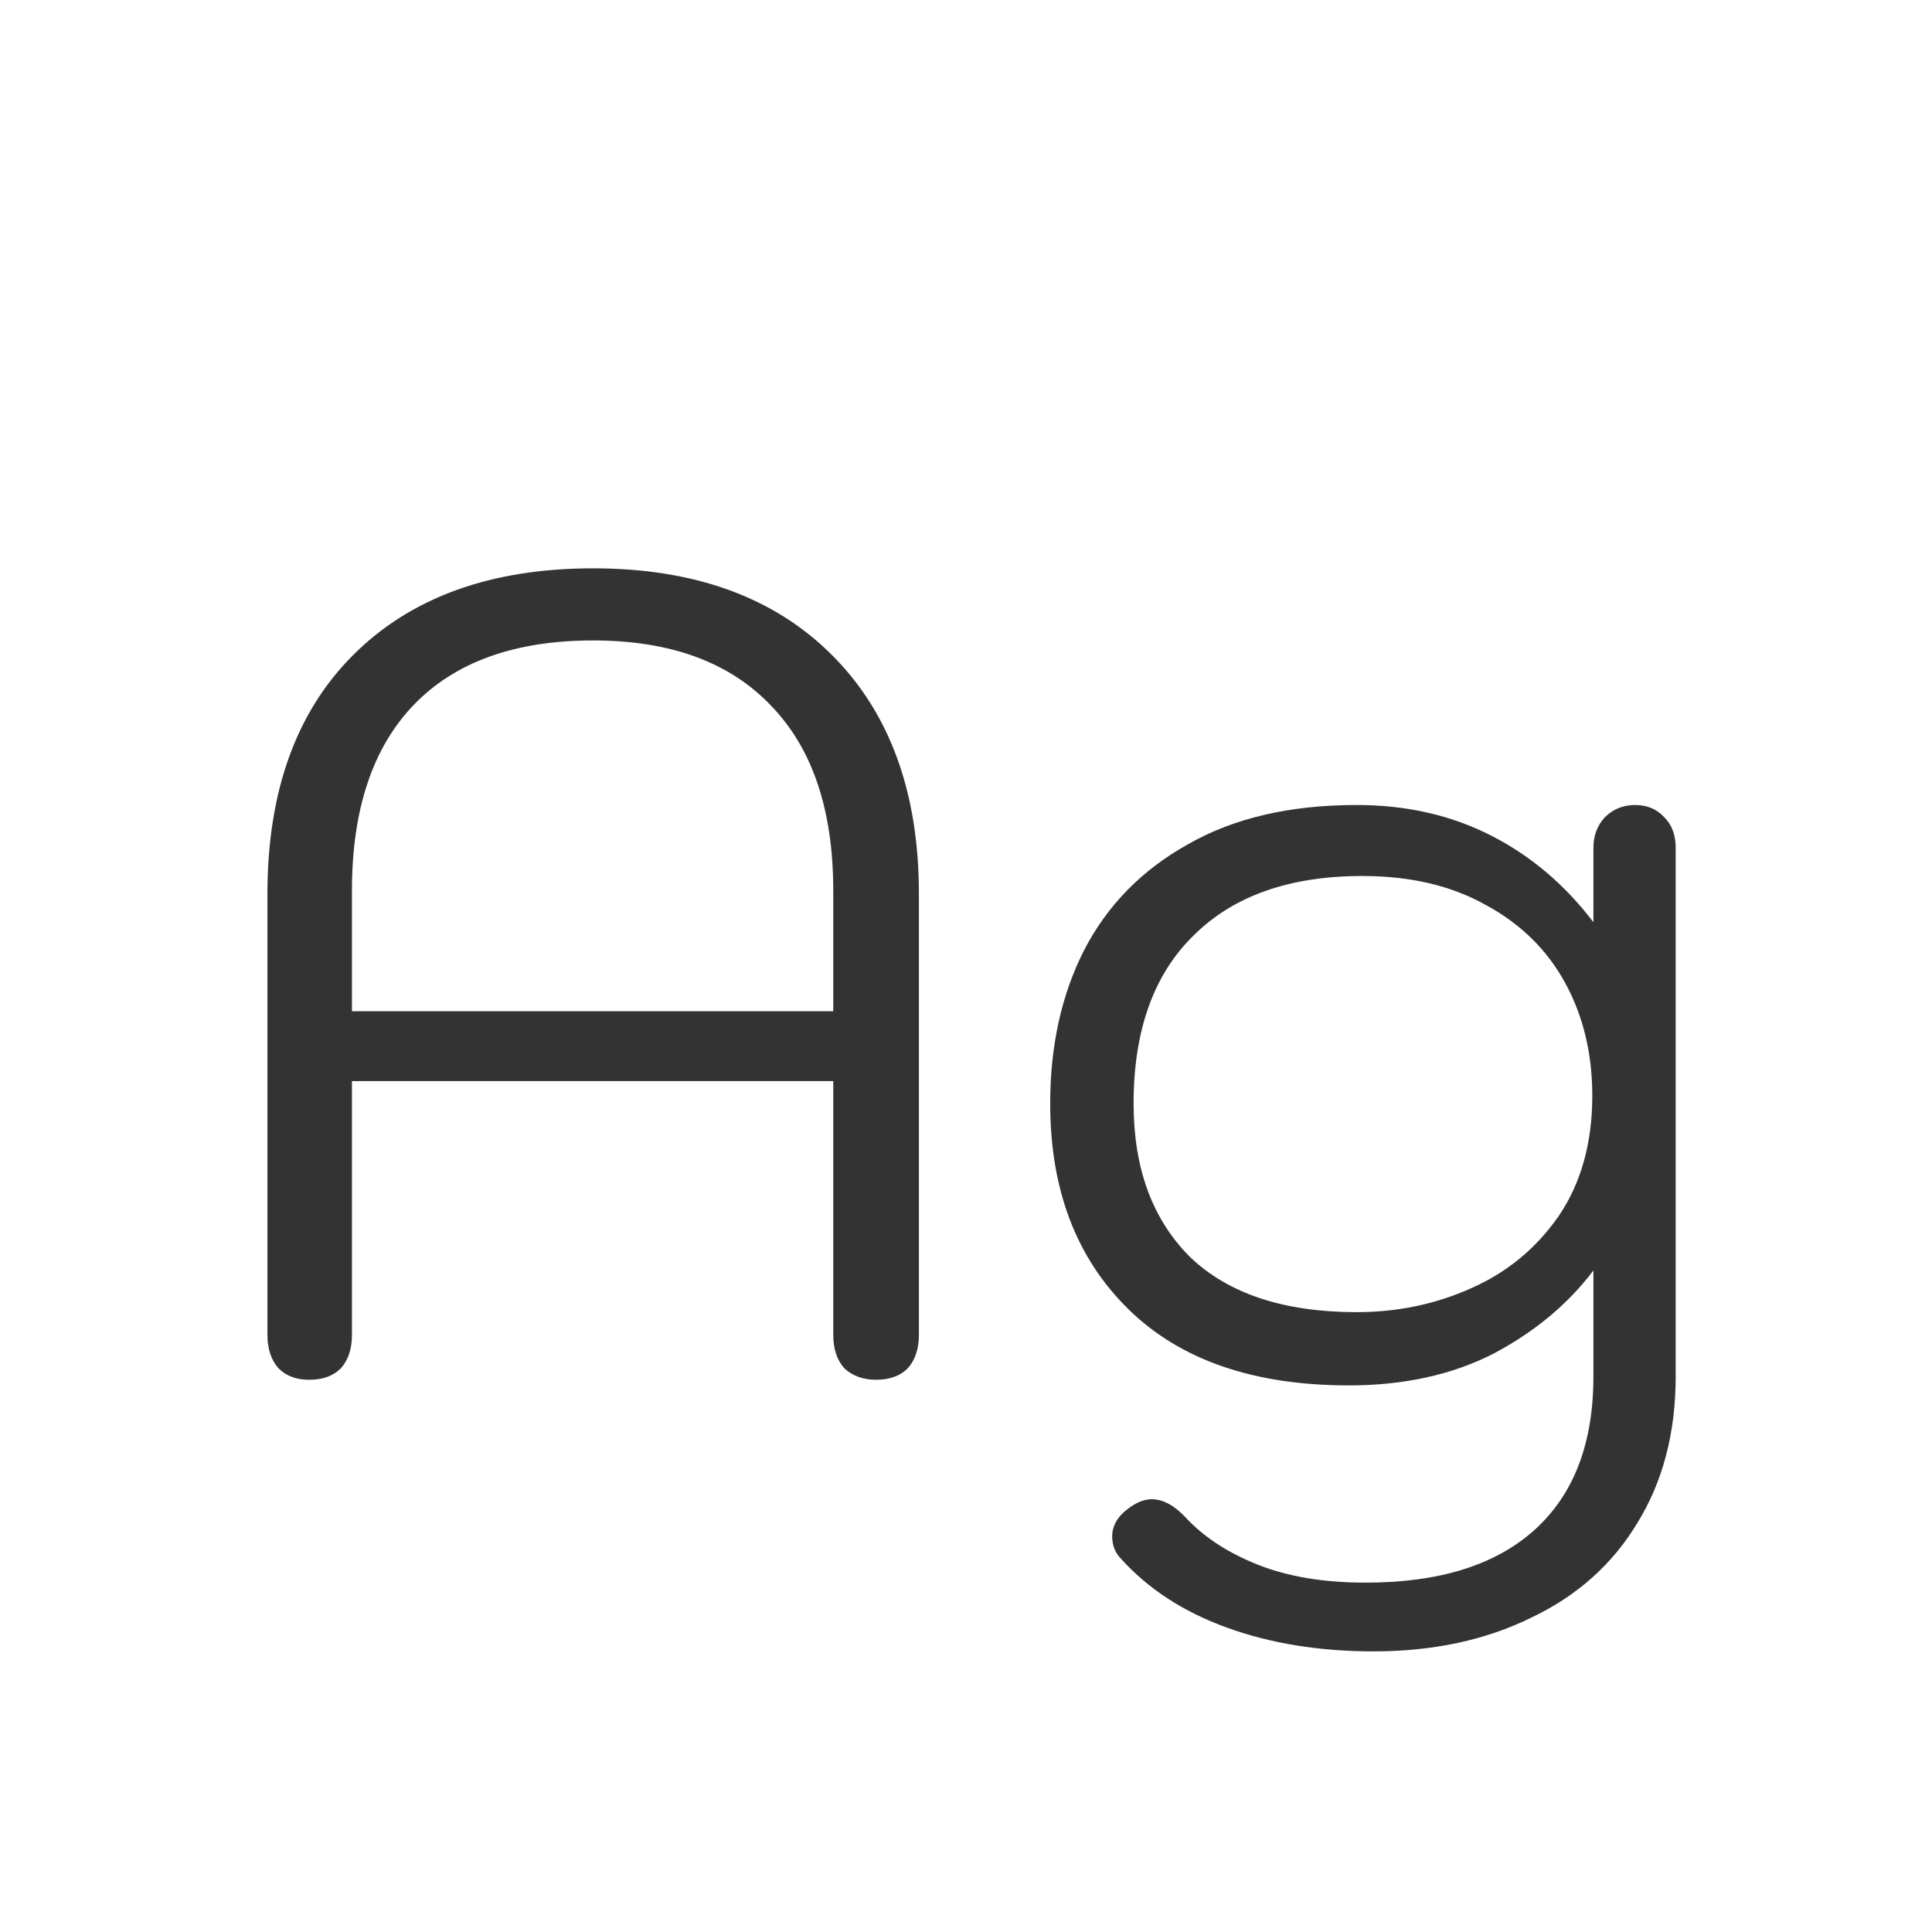 <svg width="24" height="24" viewBox="0 0 24 24" fill="none" xmlns="http://www.w3.org/2000/svg">
<path d="M3.84 17.14C3.682 17.14 3.556 17.093 3.462 17C3.369 16.897 3.322 16.757 3.322 16.58V11.106C3.322 9.837 3.677 8.847 4.386 8.138C5.105 7.419 6.099 7.06 7.368 7.06C8.628 7.06 9.618 7.419 10.336 8.138C11.055 8.857 11.415 9.846 11.415 11.106V16.58C11.415 16.757 11.368 16.897 11.274 17C11.181 17.093 11.05 17.14 10.883 17.14C10.724 17.14 10.593 17.093 10.491 17C10.397 16.897 10.351 16.757 10.351 16.58V13.43H4.372V16.58C4.372 16.757 4.326 16.897 4.232 17C4.139 17.093 4.008 17.14 3.84 17.14ZM10.351 12.562V11.064C10.351 10.065 10.094 9.3 9.58 8.768C9.067 8.227 8.33 7.956 7.368 7.956C6.398 7.956 5.656 8.222 5.142 8.754C4.629 9.286 4.372 10.056 4.372 11.064V12.562H10.351ZM17.064 20.514C16.392 20.514 15.785 20.416 15.244 20.22C14.703 20.024 14.264 19.739 13.928 19.366C13.853 19.291 13.816 19.198 13.816 19.086C13.816 18.946 13.891 18.825 14.04 18.722C14.133 18.657 14.222 18.624 14.306 18.624C14.446 18.624 14.586 18.699 14.726 18.848C14.95 19.091 15.249 19.287 15.622 19.436C15.995 19.585 16.443 19.66 16.966 19.66C17.881 19.66 18.581 19.441 19.066 19.002C19.551 18.563 19.794 17.929 19.794 17.098V15.782C19.477 16.202 19.061 16.547 18.548 16.818C18.035 17.079 17.437 17.21 16.756 17.21C15.571 17.21 14.656 16.893 14.012 16.258C13.368 15.623 13.046 14.774 13.046 13.71C13.046 12.991 13.186 12.357 13.466 11.806C13.755 11.246 14.185 10.807 14.754 10.49C15.323 10.163 16.023 10 16.854 10C17.47 10 18.025 10.126 18.52 10.378C19.015 10.63 19.439 10.989 19.794 11.456V10.532C19.794 10.383 19.841 10.257 19.934 10.154C20.037 10.051 20.163 10 20.312 10C20.461 10 20.583 10.051 20.676 10.154C20.769 10.247 20.816 10.373 20.816 10.532V17.098C20.816 17.798 20.657 18.405 20.34 18.918C20.032 19.431 19.593 19.823 19.024 20.094C18.455 20.374 17.801 20.514 17.064 20.514ZM16.854 16.3C17.358 16.3 17.829 16.202 18.268 16.006C18.716 15.81 19.08 15.511 19.36 15.11C19.64 14.699 19.78 14.2 19.78 13.612C19.78 13.089 19.668 12.623 19.444 12.212C19.22 11.801 18.893 11.479 18.464 11.246C18.035 11.003 17.521 10.882 16.924 10.882C16.019 10.882 15.319 11.129 14.824 11.624C14.329 12.109 14.082 12.805 14.082 13.71C14.082 14.513 14.315 15.147 14.782 15.614C15.258 16.071 15.949 16.3 16.854 16.3Z" fill="#333333"/>
</svg>
